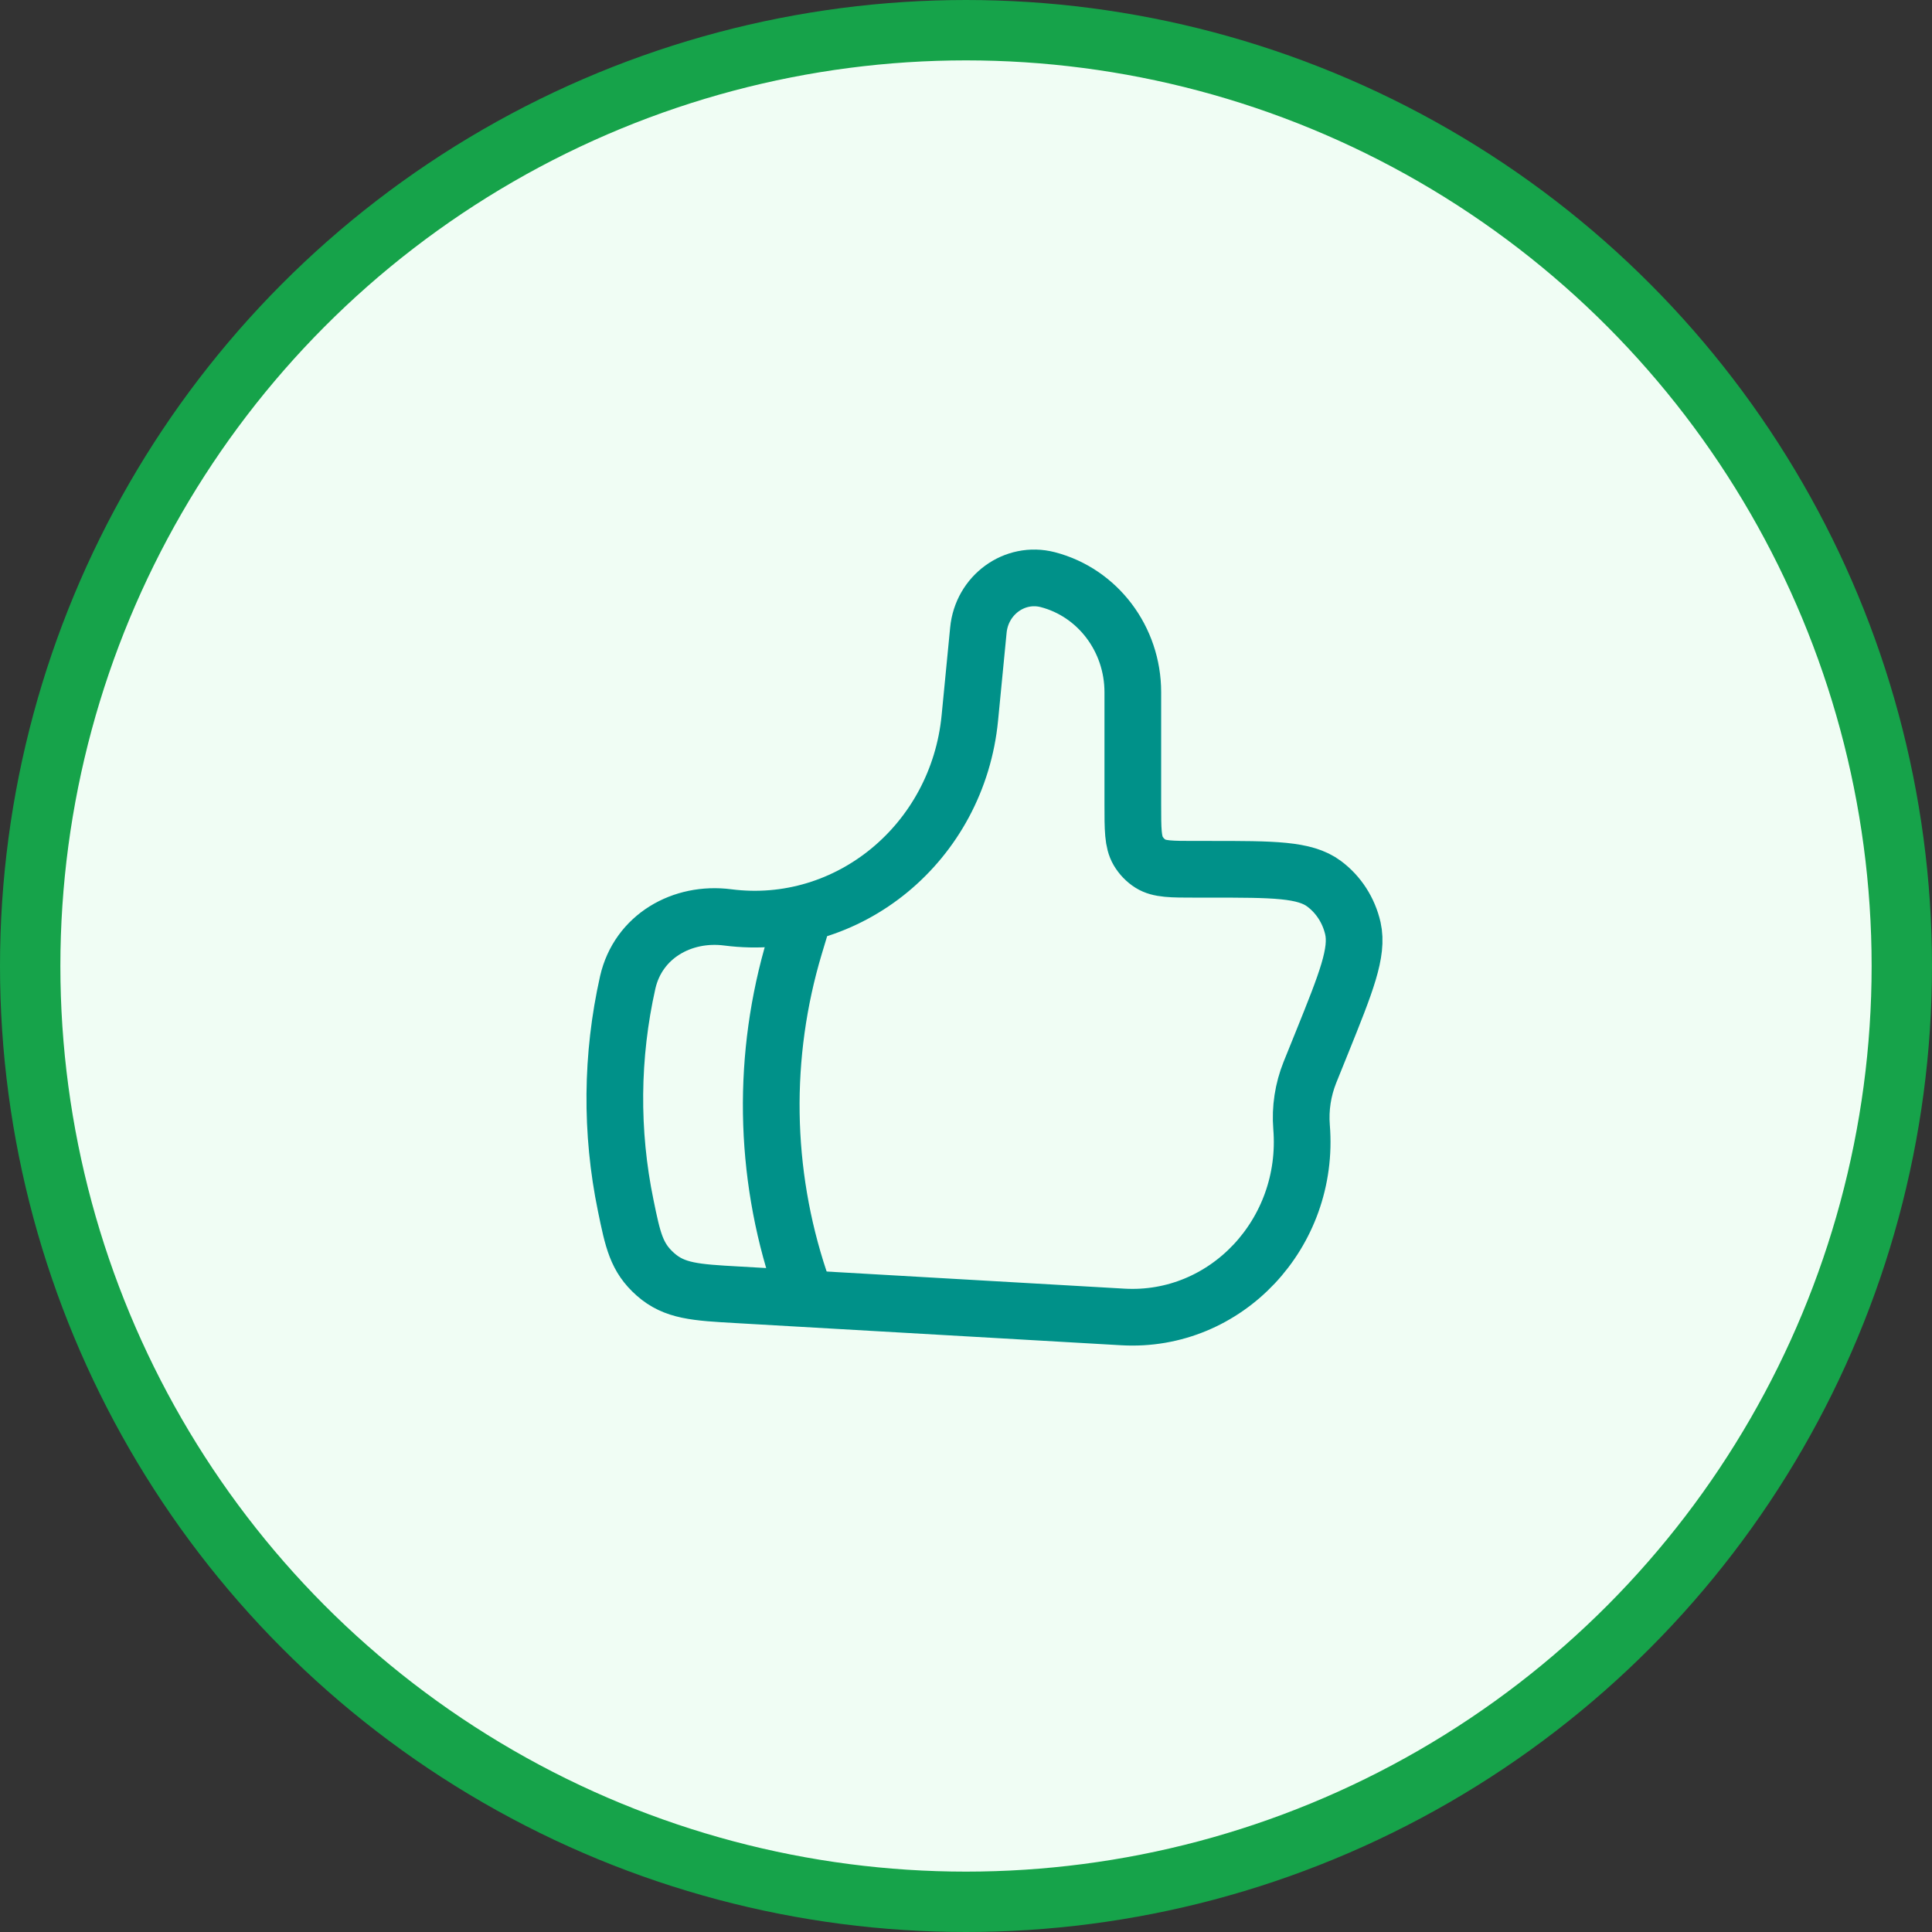 <svg width="32" height="32" viewBox="0 0 32 32" fill="none" xmlns="http://www.w3.org/2000/svg">
<rect x="0" y="0" width="32" height="32" fill="#333333" stroke="none"/>
<circle cx="16" cy="16" r="15.5" fill="#F0FDF4" stroke="#16A34A"/>
<path d="M16.064 11.888L16.205 10.438C16.261 9.855 16.805 9.459 17.355 9.601C18.182 9.816 18.763 10.584 18.763 11.465V13.323C18.763 13.736 18.763 13.943 18.852 14.095C18.903 14.181 18.973 14.254 19.056 14.306C19.203 14.398 19.404 14.398 19.803 14.398H20.046C21.088 14.398 21.609 14.398 21.93 14.637C22.171 14.816 22.34 15.079 22.408 15.377C22.497 15.774 22.297 16.272 21.896 17.267L21.696 17.762C21.581 18.05 21.533 18.36 21.558 18.669C21.7 20.428 20.305 21.91 18.599 21.813L12.217 21.446C11.52 21.407 11.171 21.386 10.857 21.108C10.541 20.829 10.482 20.542 10.364 19.968C10.112 18.748 10.124 17.488 10.397 16.272C10.571 15.508 11.3 15.097 12.054 15.195C14.053 15.452 15.864 13.958 16.064 11.888Z" stroke="#009189" stroke-width="0.939" stroke-linecap="round" stroke-linejoin="round"/>
<path d="M13.245 15.389L13.161 15.668C12.618 17.479 12.647 19.412 13.245 21.205" stroke="#009189" stroke-width="0.939" stroke-linecap="round" stroke-linejoin="round"/>
</svg>
